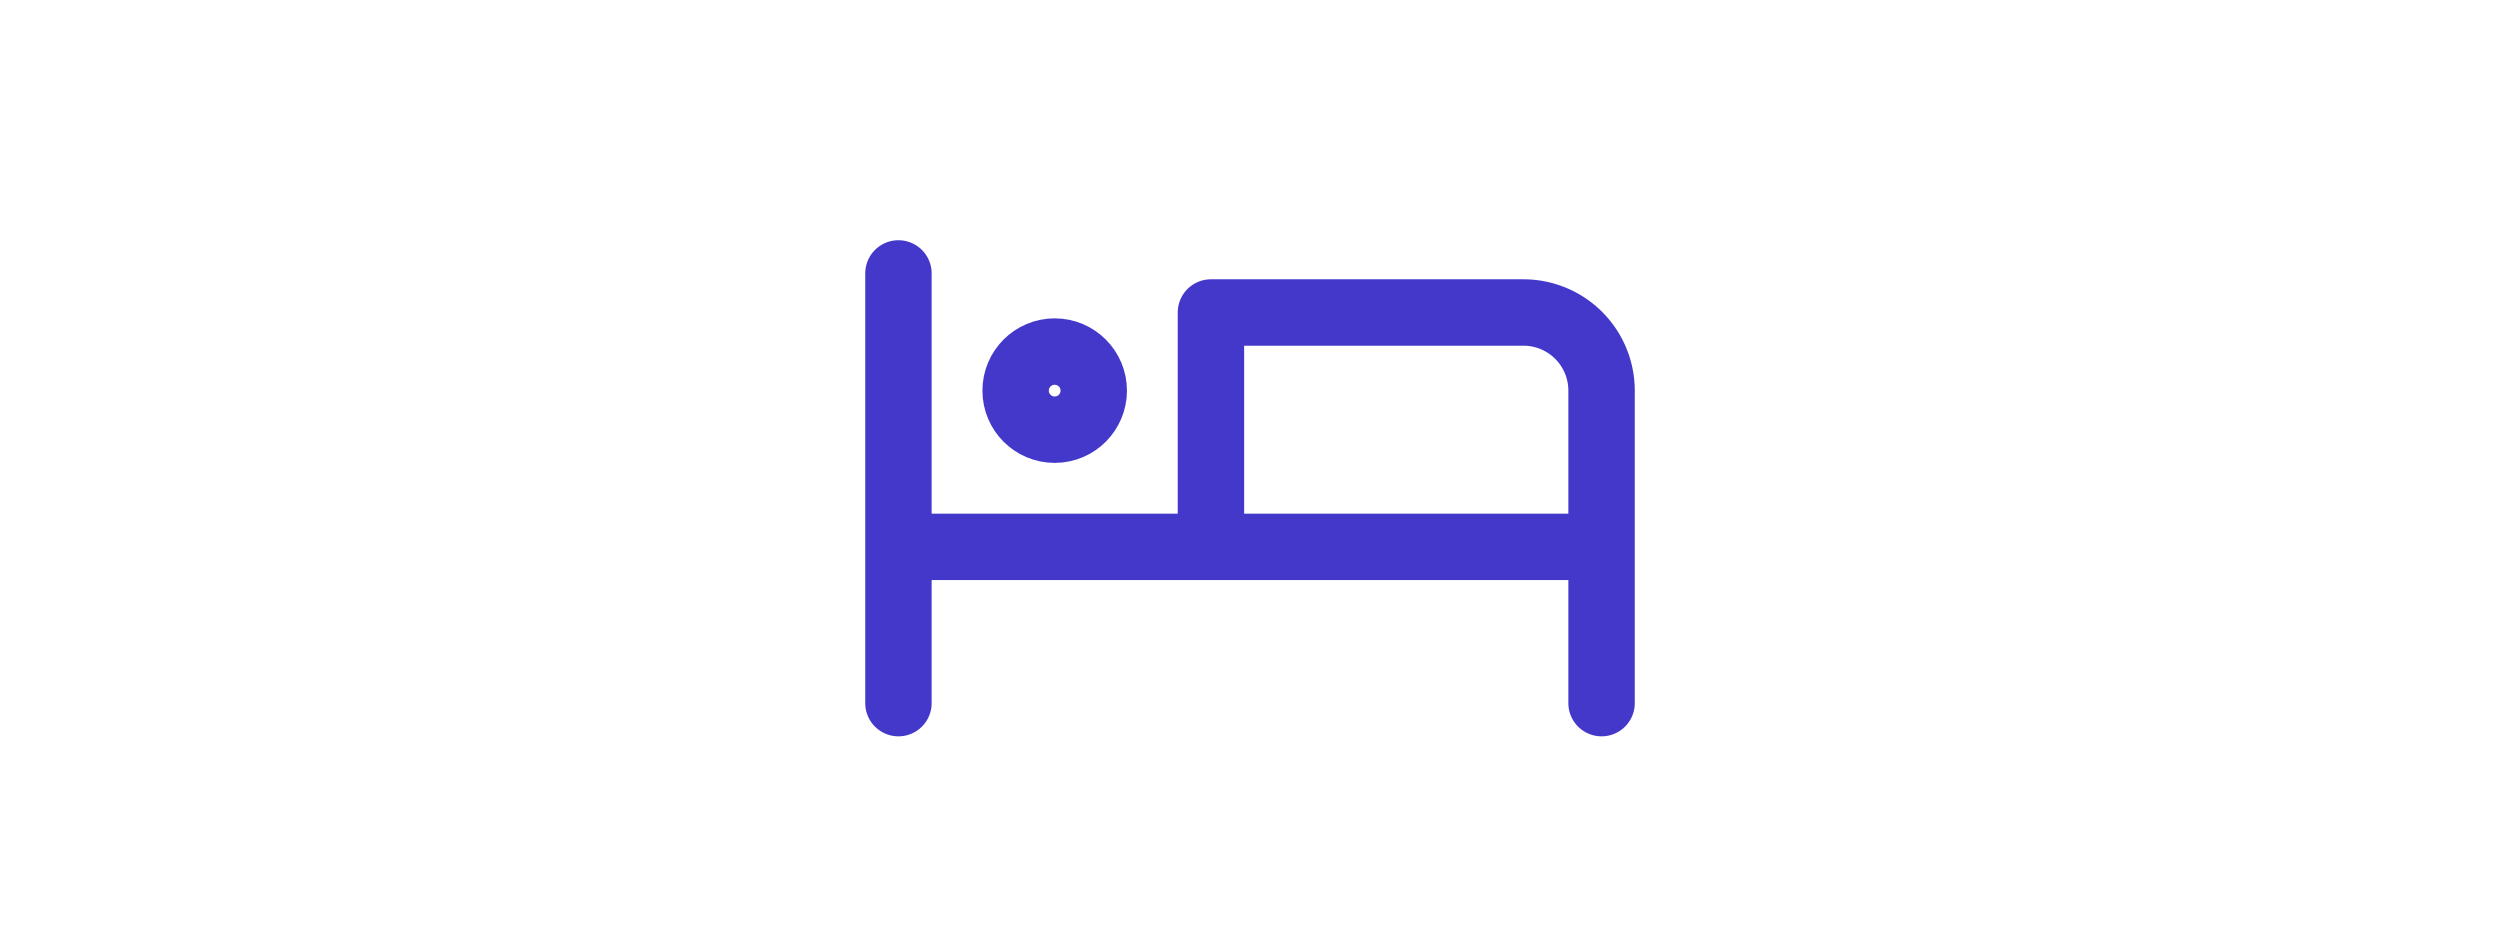 <svg xmlns="http://www.w3.org/2000/svg" class="icon icon-tabler icon-tabler-bed" width="64"  viewBox="0 0 24 24" stroke-width="1.7" stroke="#4338CA" fill="none" stroke-linecap="round" stroke-linejoin="round">
  <path stroke="none" d="M0 0h24v24H0z" fill="none"/>
  <path d="M3 7v11m0 -4h18m0 4v-8a2 2 0 0 0 -2 -2h-8v6" />
  <circle cx="7" cy="10" r="1" />
</svg>